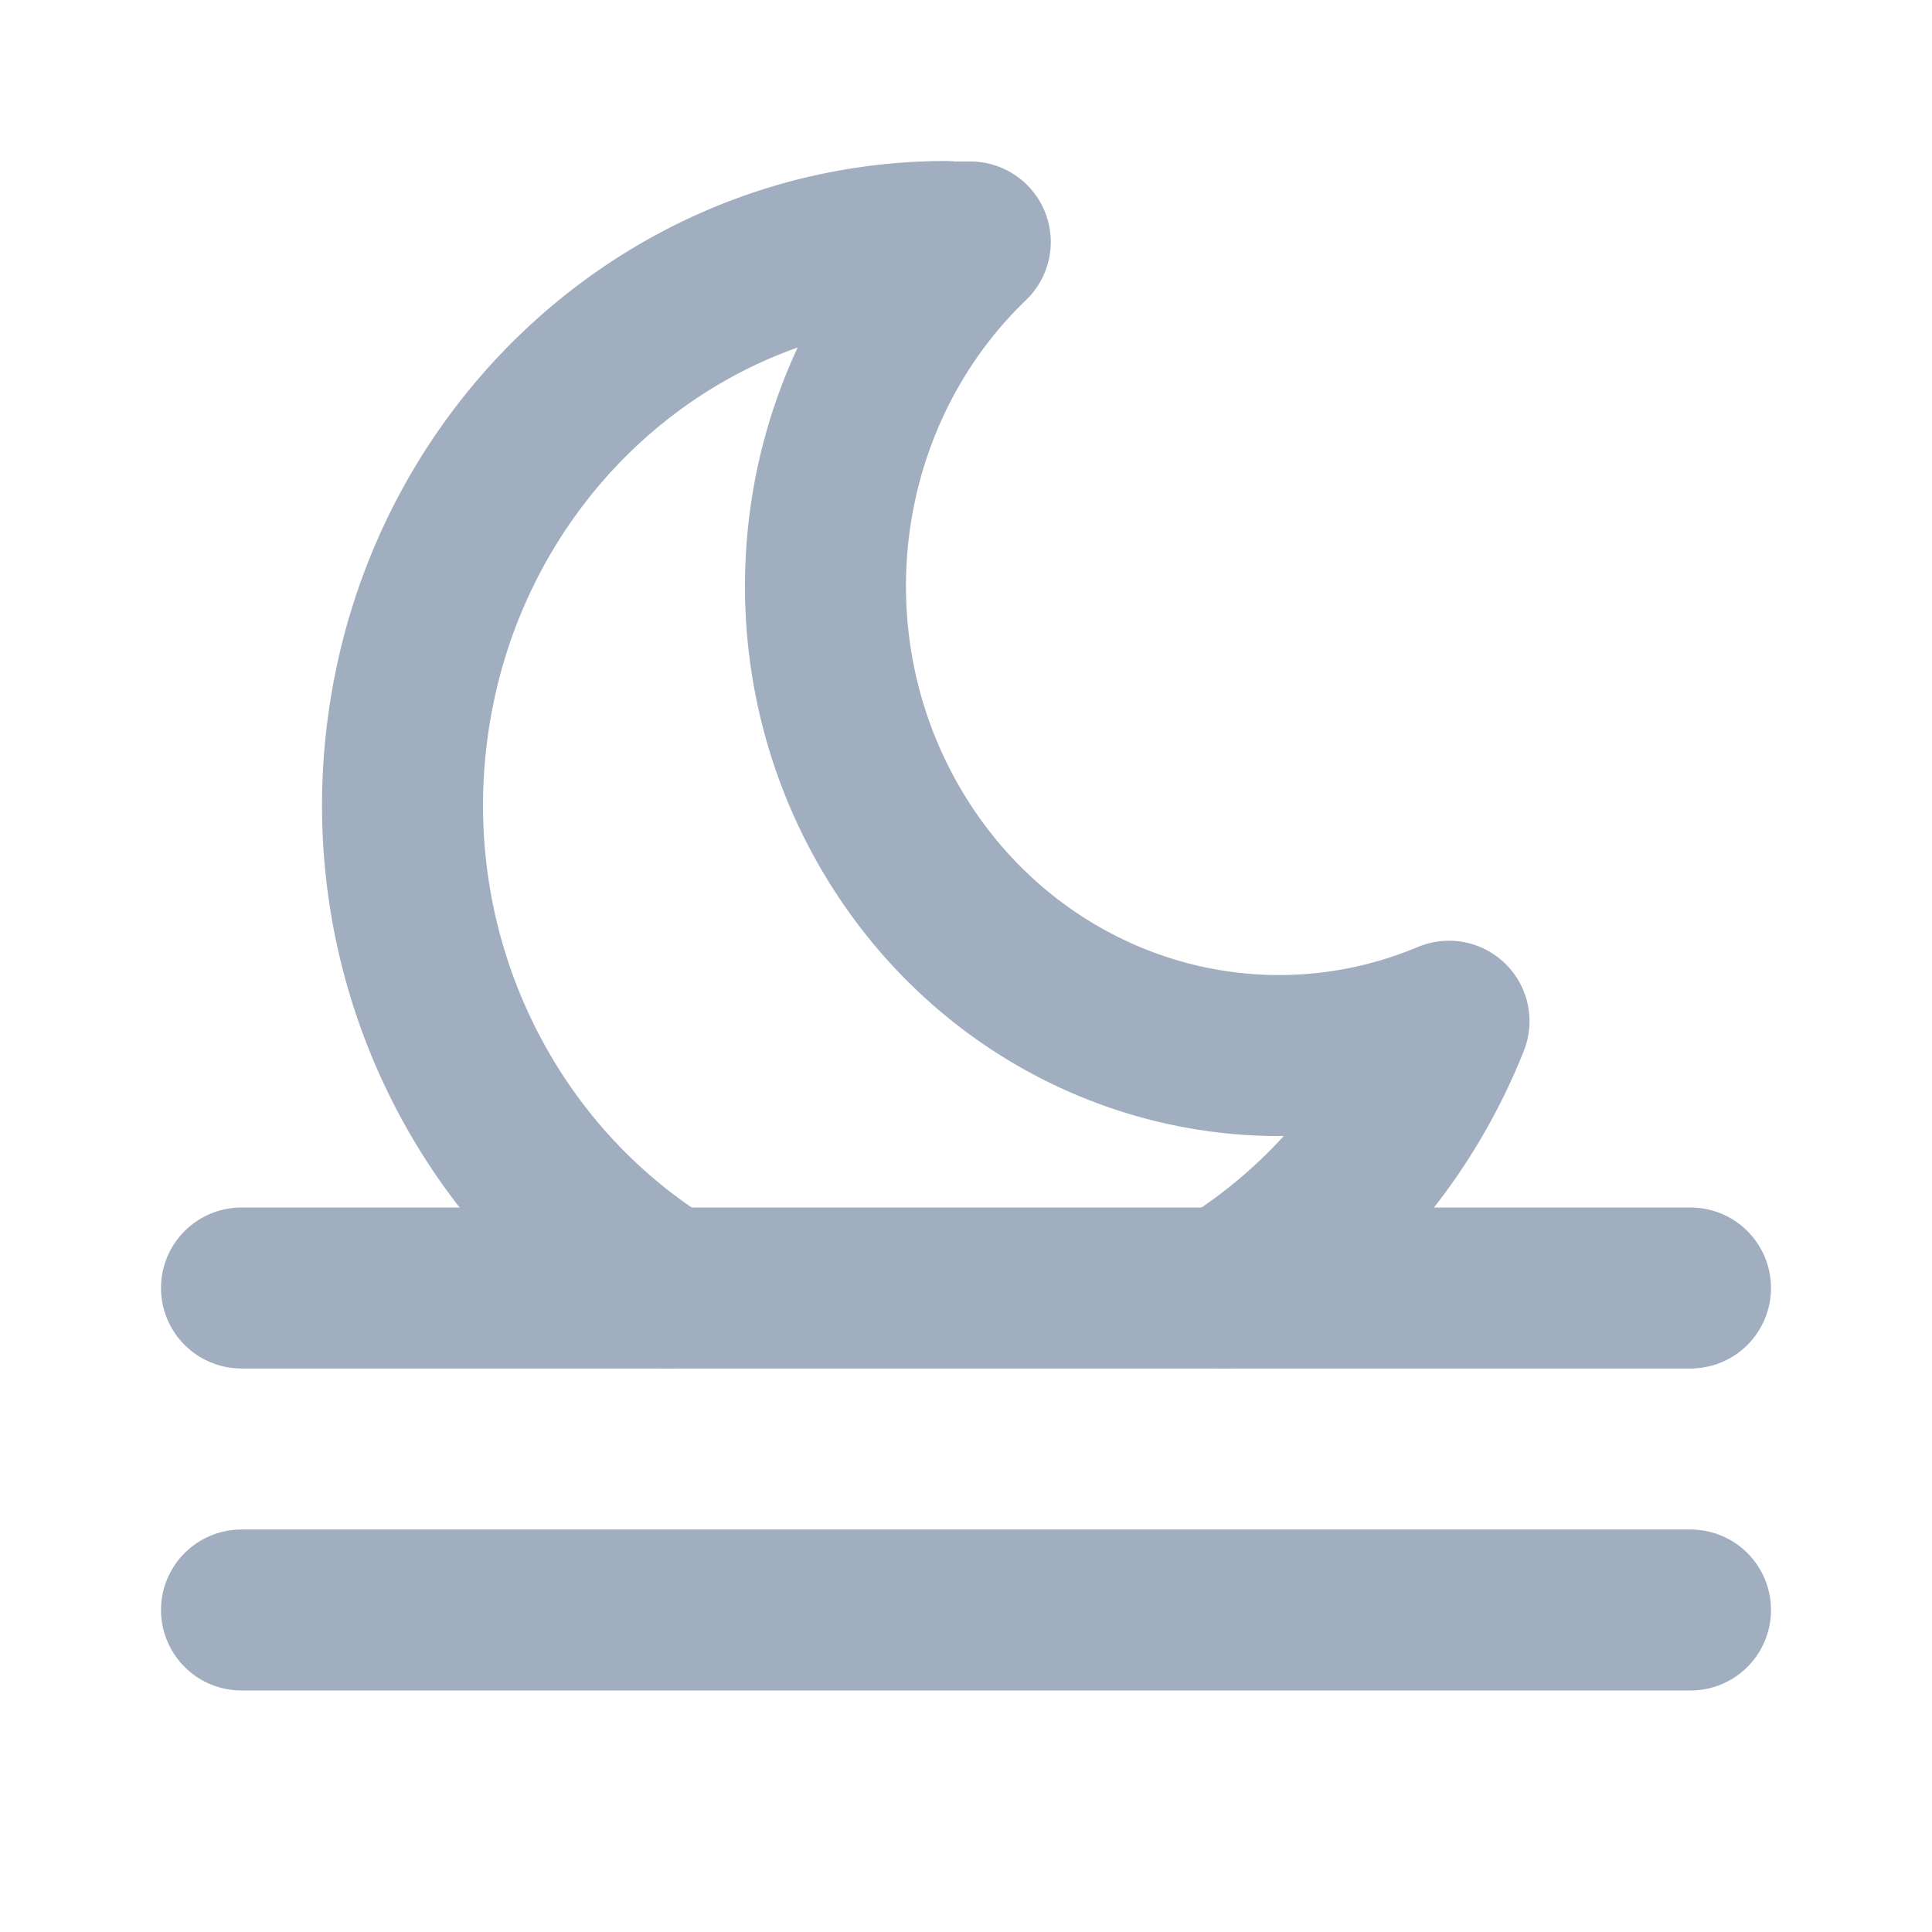 <svg xmlns="http://www.w3.org/2000/svg" width="24" height="24" viewBox="0 0 24 24" 
  fill="none" stroke="#a0aec0" stroke-width="2" stroke-linecap="round" stroke-linejoin="round"
  class="icon icon-tabler icons-tabler-outline icon-tabler-haze-moon">
  <path stroke="none" d="M0 0h24v24H0z" fill="none"/>
  <path d="M3 16h18" />
  <path d="M3 20h18" />
  <path d="M8.296 16c-2.268 -1.4 -3.598 -4.087 -3.237 -6.916c.443 -3.48 3.308 -6.083 6.698 -6.084v.006h.296c-1.991 1.916 -2.377 5.03 -.918 7.405c1.459 2.374 4.346 3.33 6.865 2.275a6.888 6.888 0 0 1 -2.777 3.314" />
</svg>

